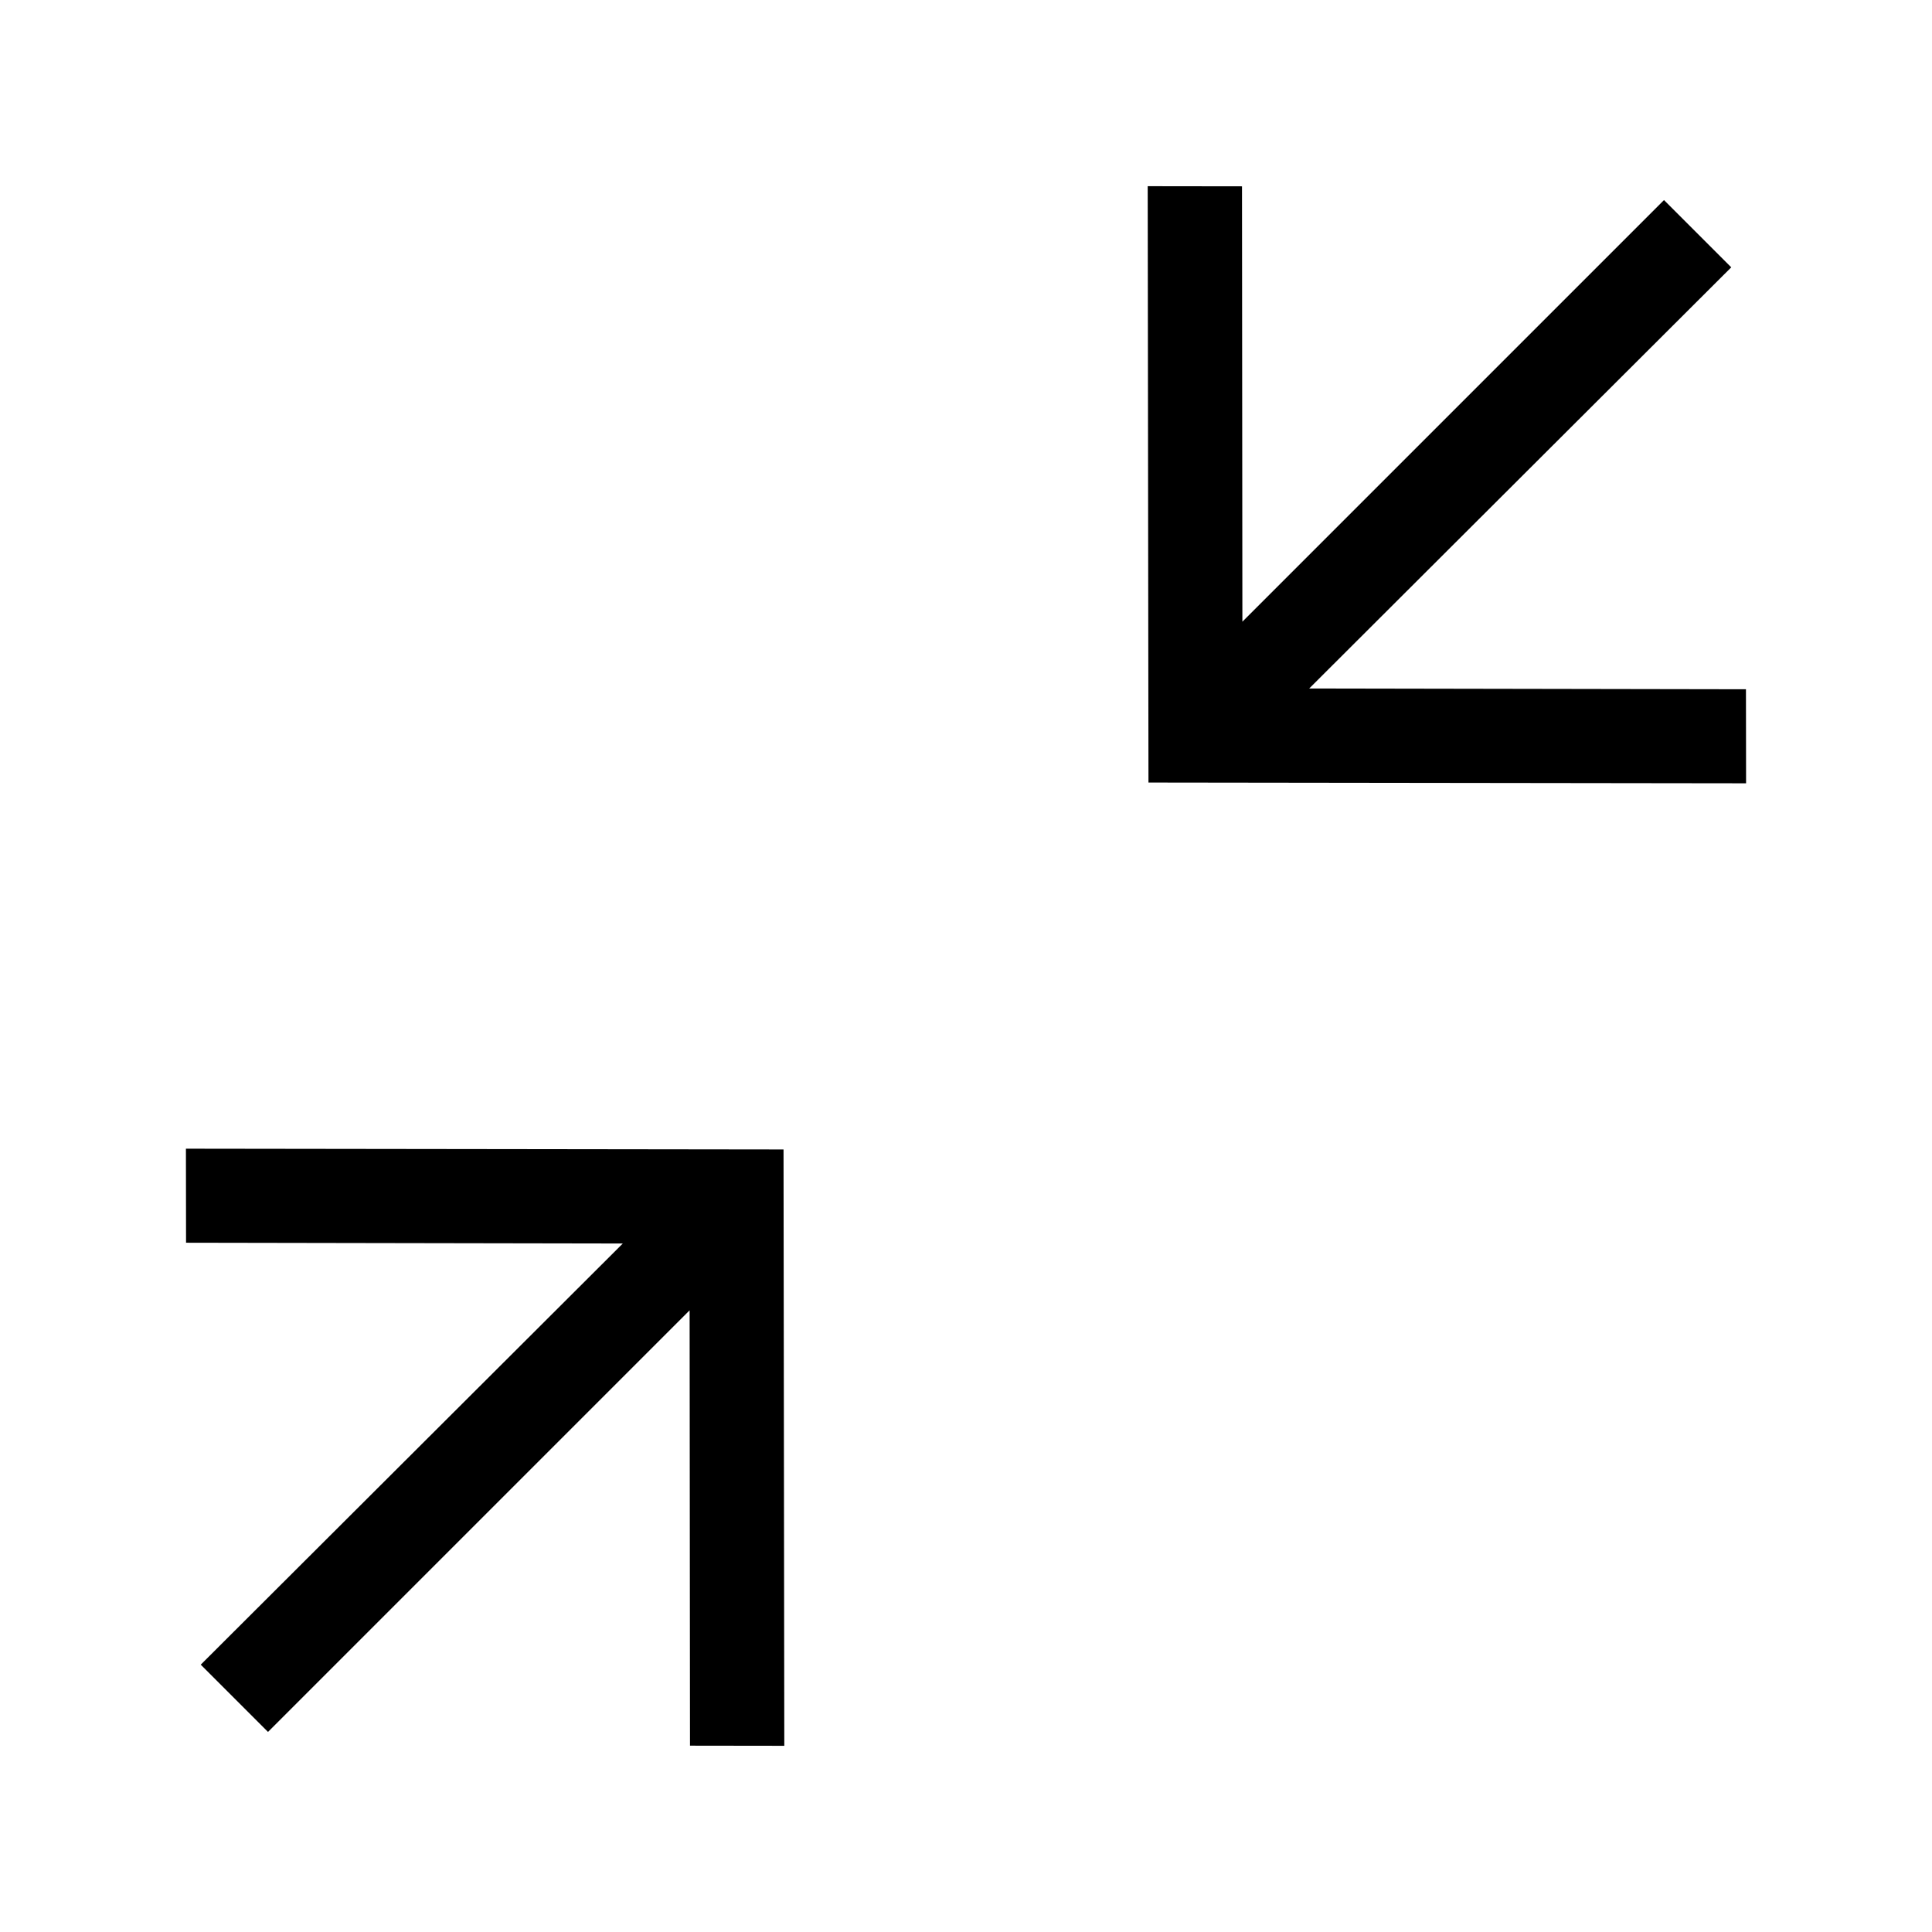 <?xml version="1.0" encoding="utf-8"?>
<!-- Generator: Adobe Illustrator 16.0.0, SVG Export Plug-In . SVG Version: 6.00 Build 0)  -->
<!DOCTYPE svg PUBLIC "-//W3C//DTD SVG 1.1//EN" "http://www.w3.org/Graphics/SVG/1.1/DTD/svg11.dtd">
<svg version="1.1" id="Layer_1" xmlns="http://www.w3.org/2000/svg" xmlns:xlink="http://www.w3.org/1999/xlink" x="0px" y="0px"
	 width="1000px" height="1000px" viewBox="0 0 1000 1000" enable-background="new 0 0 1000 1000" xml:space="preserve">
<path d="M138.719,896.444l218.226-218.227l0.198,225.339l48.81,0.066l-0.397-308.665l-309.322-0.396l0.064,48.676l226.066,0.396
	L103.907,861.631"/>
<path d="M861.279,103.556L643.056,321.782l-0.198-225.341l-48.81-0.064l0.396,308.664l309.322,0.396l-0.063-48.678l-226.066-0.396
	l218.457-217.996"/>
</svg>
